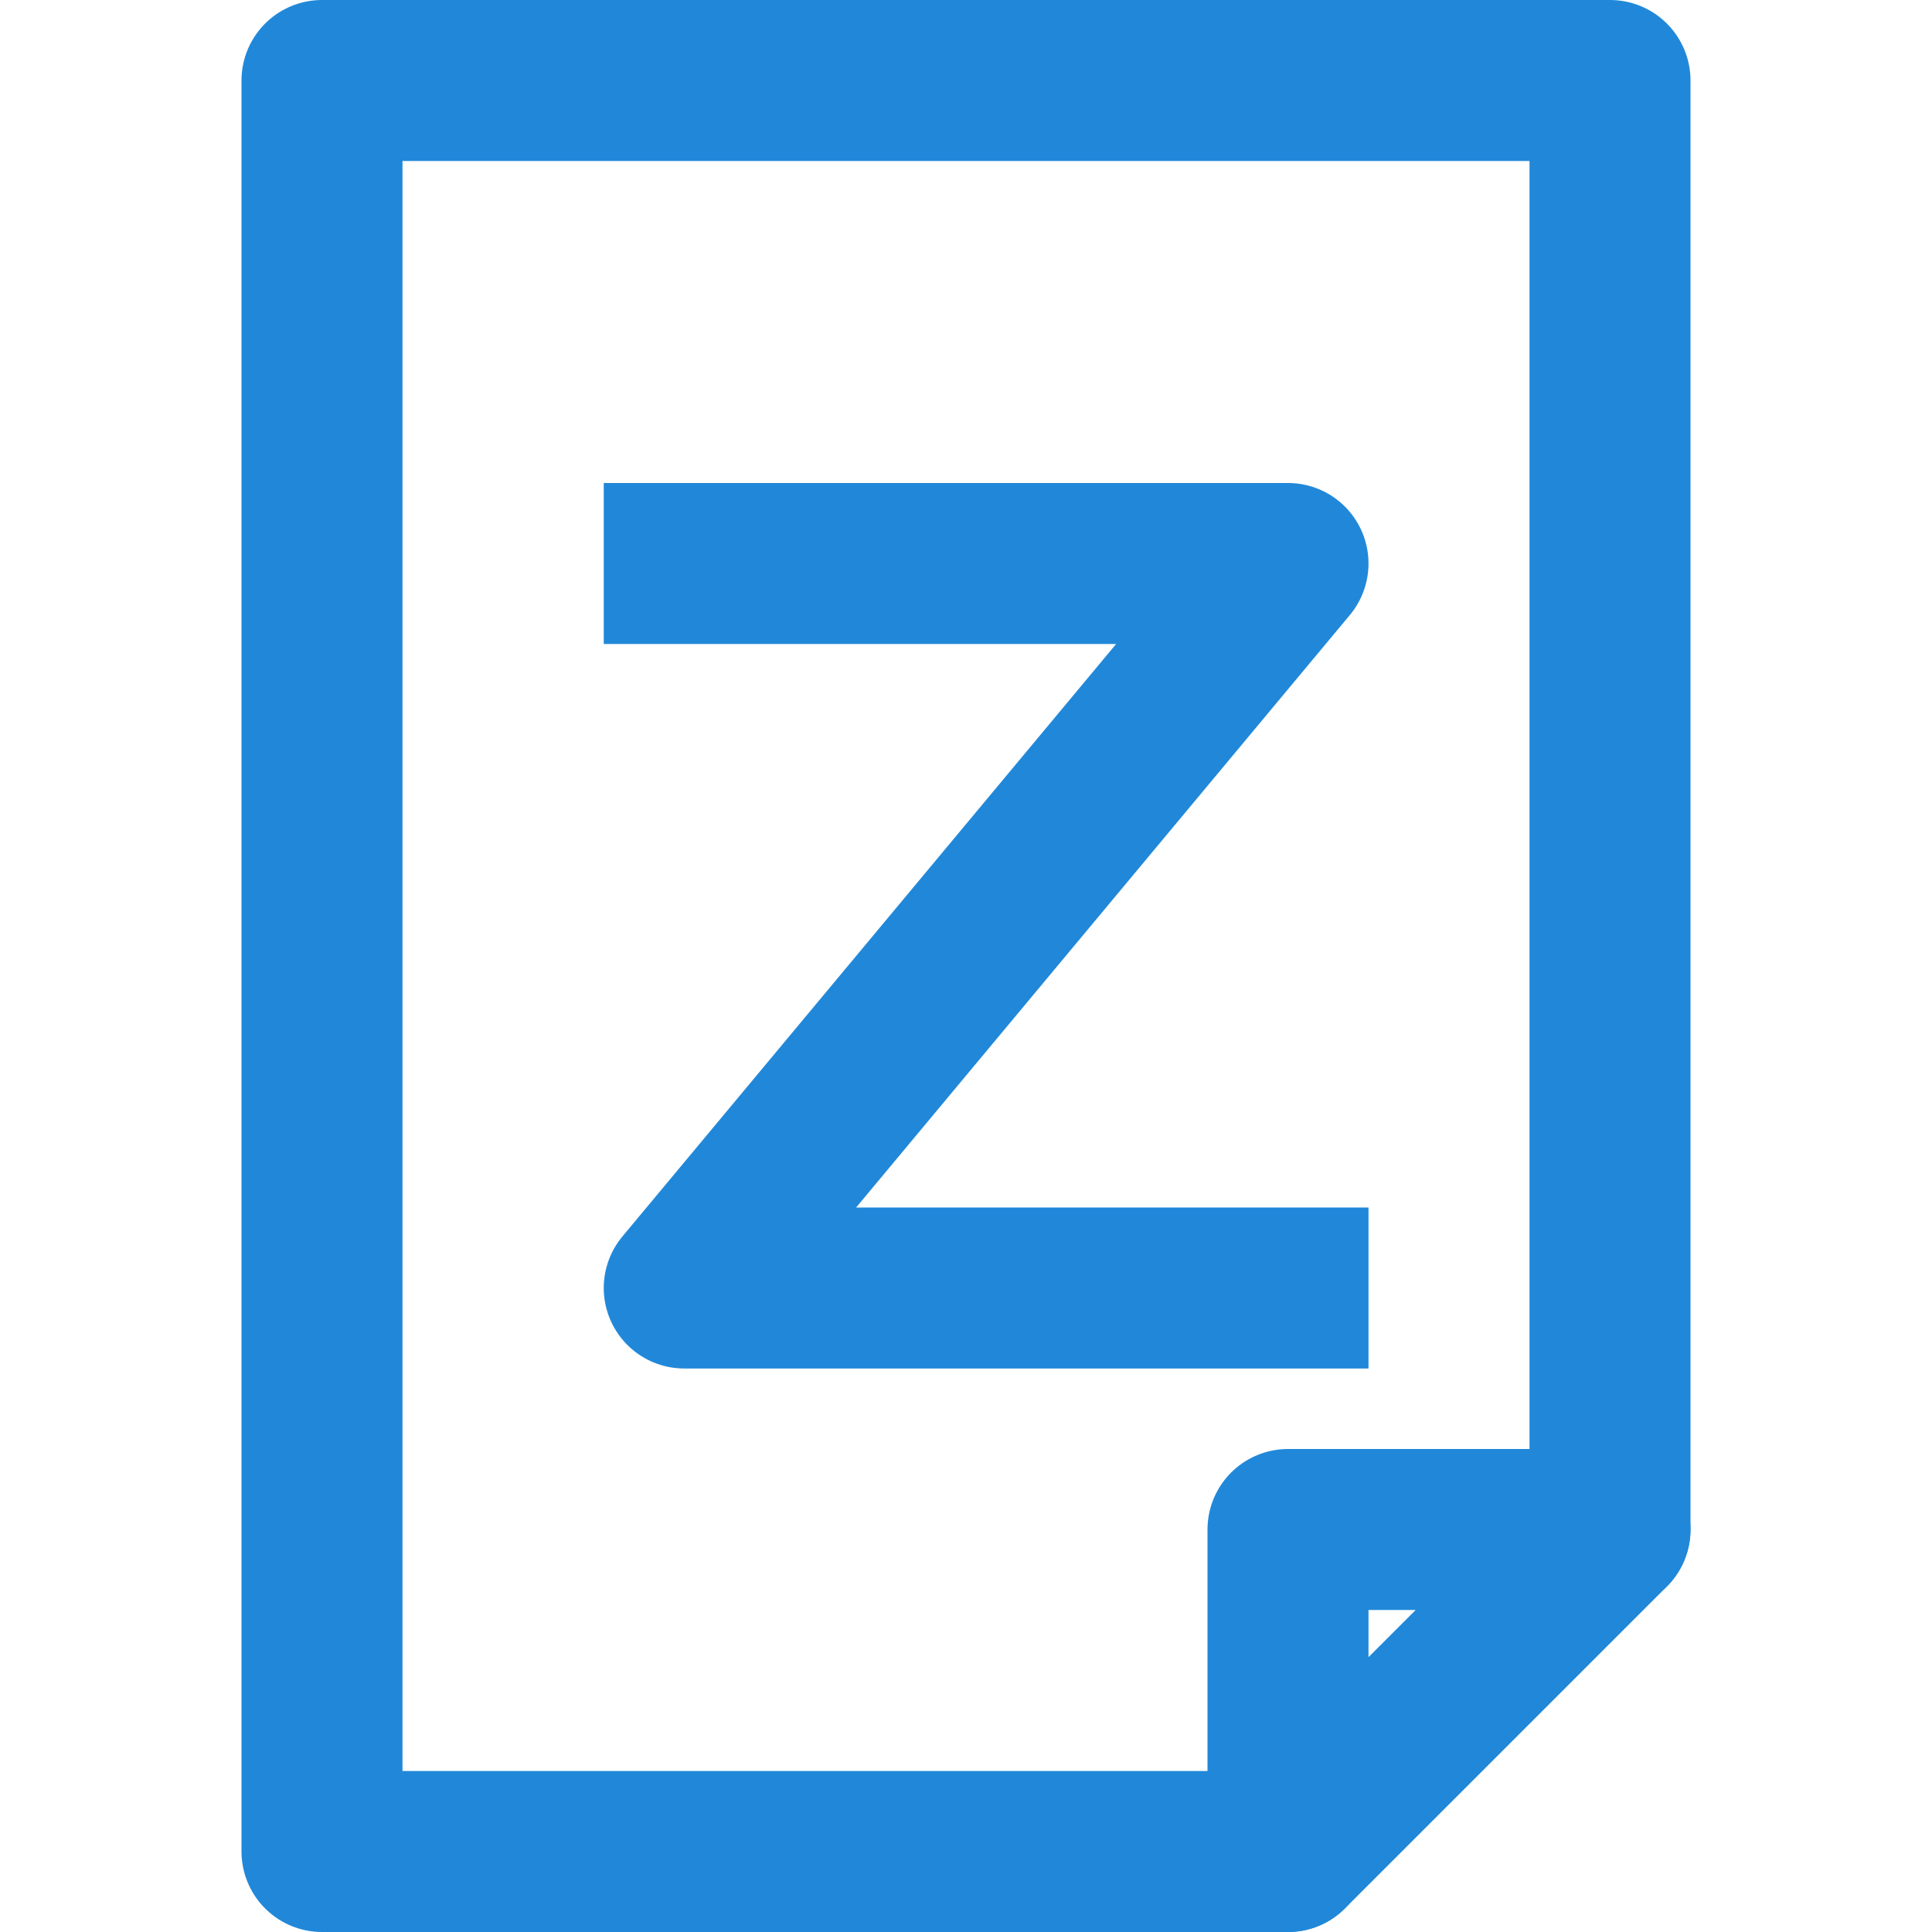 <svg xmlns="http://www.w3.org/2000/svg" viewBox="0 0 24 24"><defs><style>.cls-1,.cls-2{fill:none;stroke:#2188d9;stroke-linejoin:round;stroke-width:2px;}.cls-1{stroke-linecap:round;}</style></defs><title>ZenduForms</title><g id="ZenduForm"><g id="form"><path class="cls-1" d="M20,19V1H4V23H16"/><polygon class="cls-1" points="16 19 16 23 20 19 16 19"/><polyline class="cls-2" points="17 16 8.5 16 16 7 7.5 7"/></g></g></svg>
